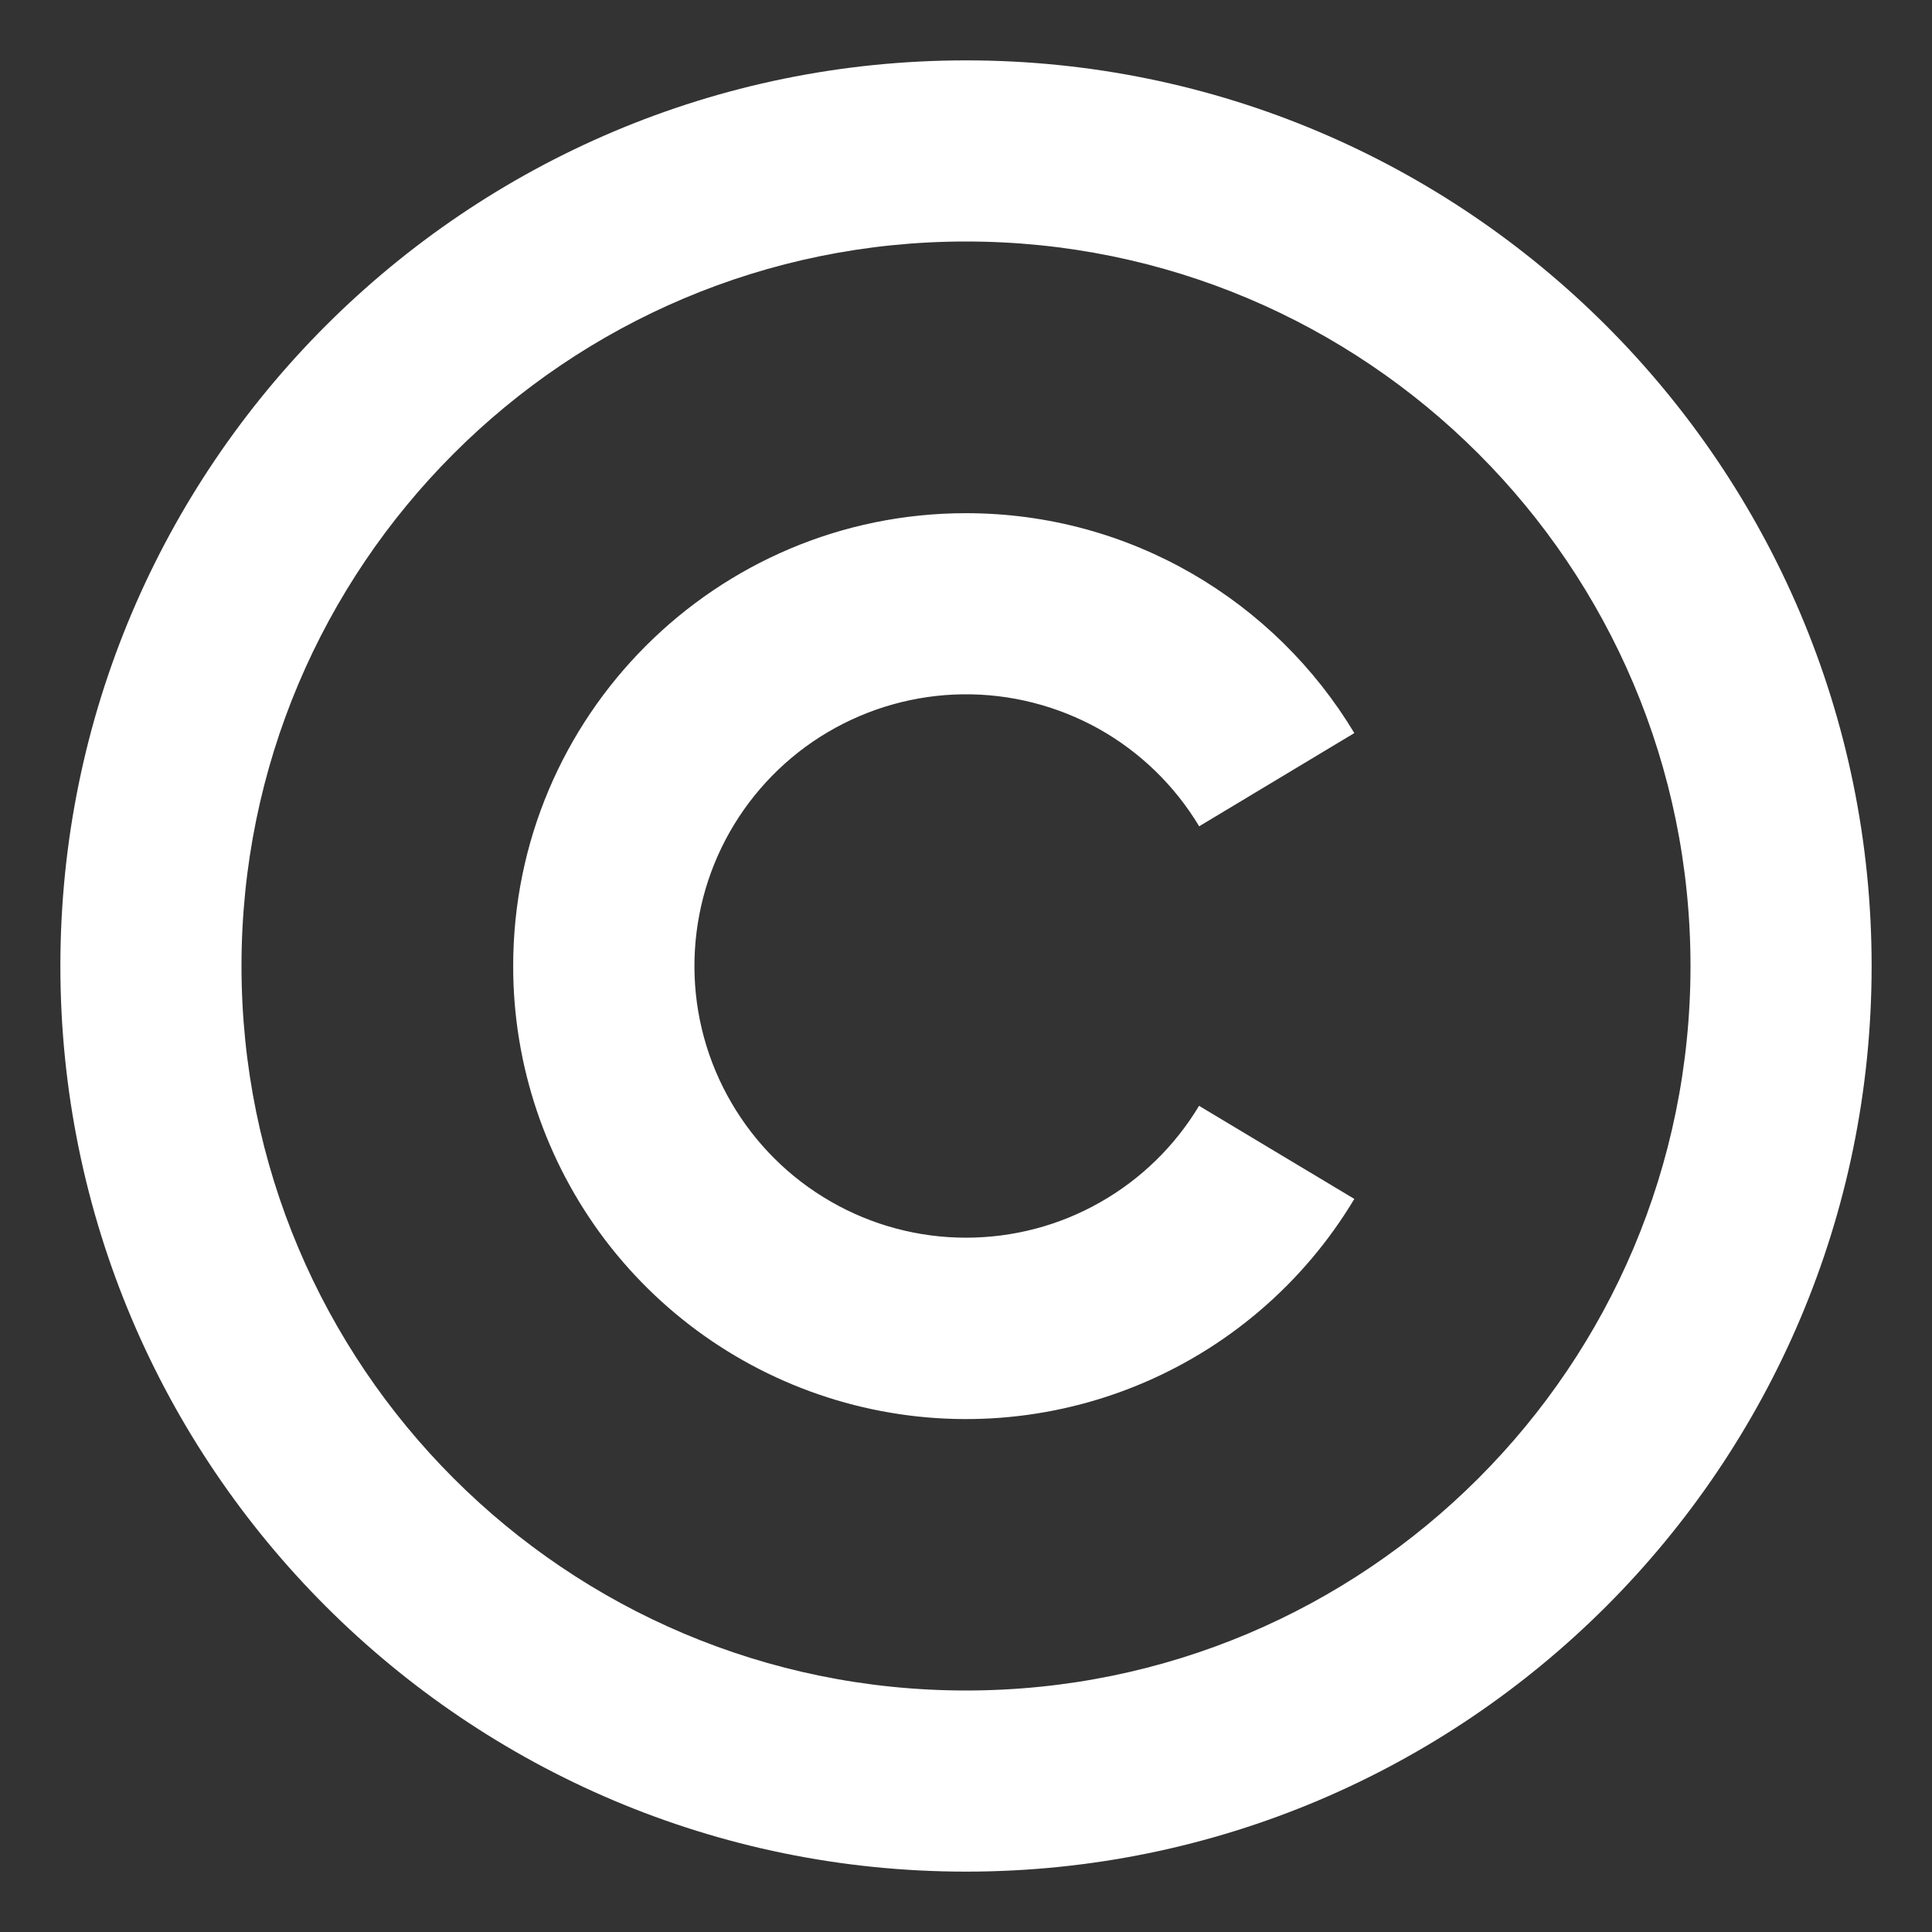 <svg width="16" height="16" viewBox="0 0 16 16" fill="none" xmlns="http://www.w3.org/2000/svg">
<rect x="0" y="0" width="16" height="16" fill="#333333" stroke="none"/>
<path d="M8 0.5C12.14 0.5 15.5 3.86 15.5 8C15.5 12.14 12.14 15.5 8 15.5C3.86 15.5 0.5 12.14 0.5 8C0.5 3.86 3.86 0.5 8 0.5ZM8 2C4.685 2 2 4.685 2 8C2 11.315 4.685 14 8 14C11.315 14 14 11.315 14 8C14 4.685 11.315 2 8 2ZM8 4.25C9.365 4.25 10.56 4.98 11.216 6.071L9.931 6.843C9.728 6.505 9.441 6.227 9.098 6.035C8.754 5.844 8.366 5.745 7.973 5.75C7.58 5.755 7.195 5.863 6.856 6.063C6.517 6.263 6.237 6.549 6.043 6.891C5.849 7.233 5.749 7.62 5.751 8.013C5.753 8.407 5.859 8.793 6.057 9.132C6.255 9.472 6.538 9.754 6.879 9.95C7.22 10.147 7.607 10.25 8 10.25C8.389 10.25 8.771 10.15 9.109 9.958C9.447 9.767 9.73 9.491 9.93 9.158L11.216 9.929C10.794 10.633 10.154 11.179 9.392 11.484C8.63 11.789 7.789 11.835 6.999 11.616C6.208 11.397 5.511 10.925 5.014 10.272C4.518 9.619 4.249 8.82 4.25 8C4.25 5.93 5.93 4.25 8 4.25Z" fill="white"/>
</svg>

